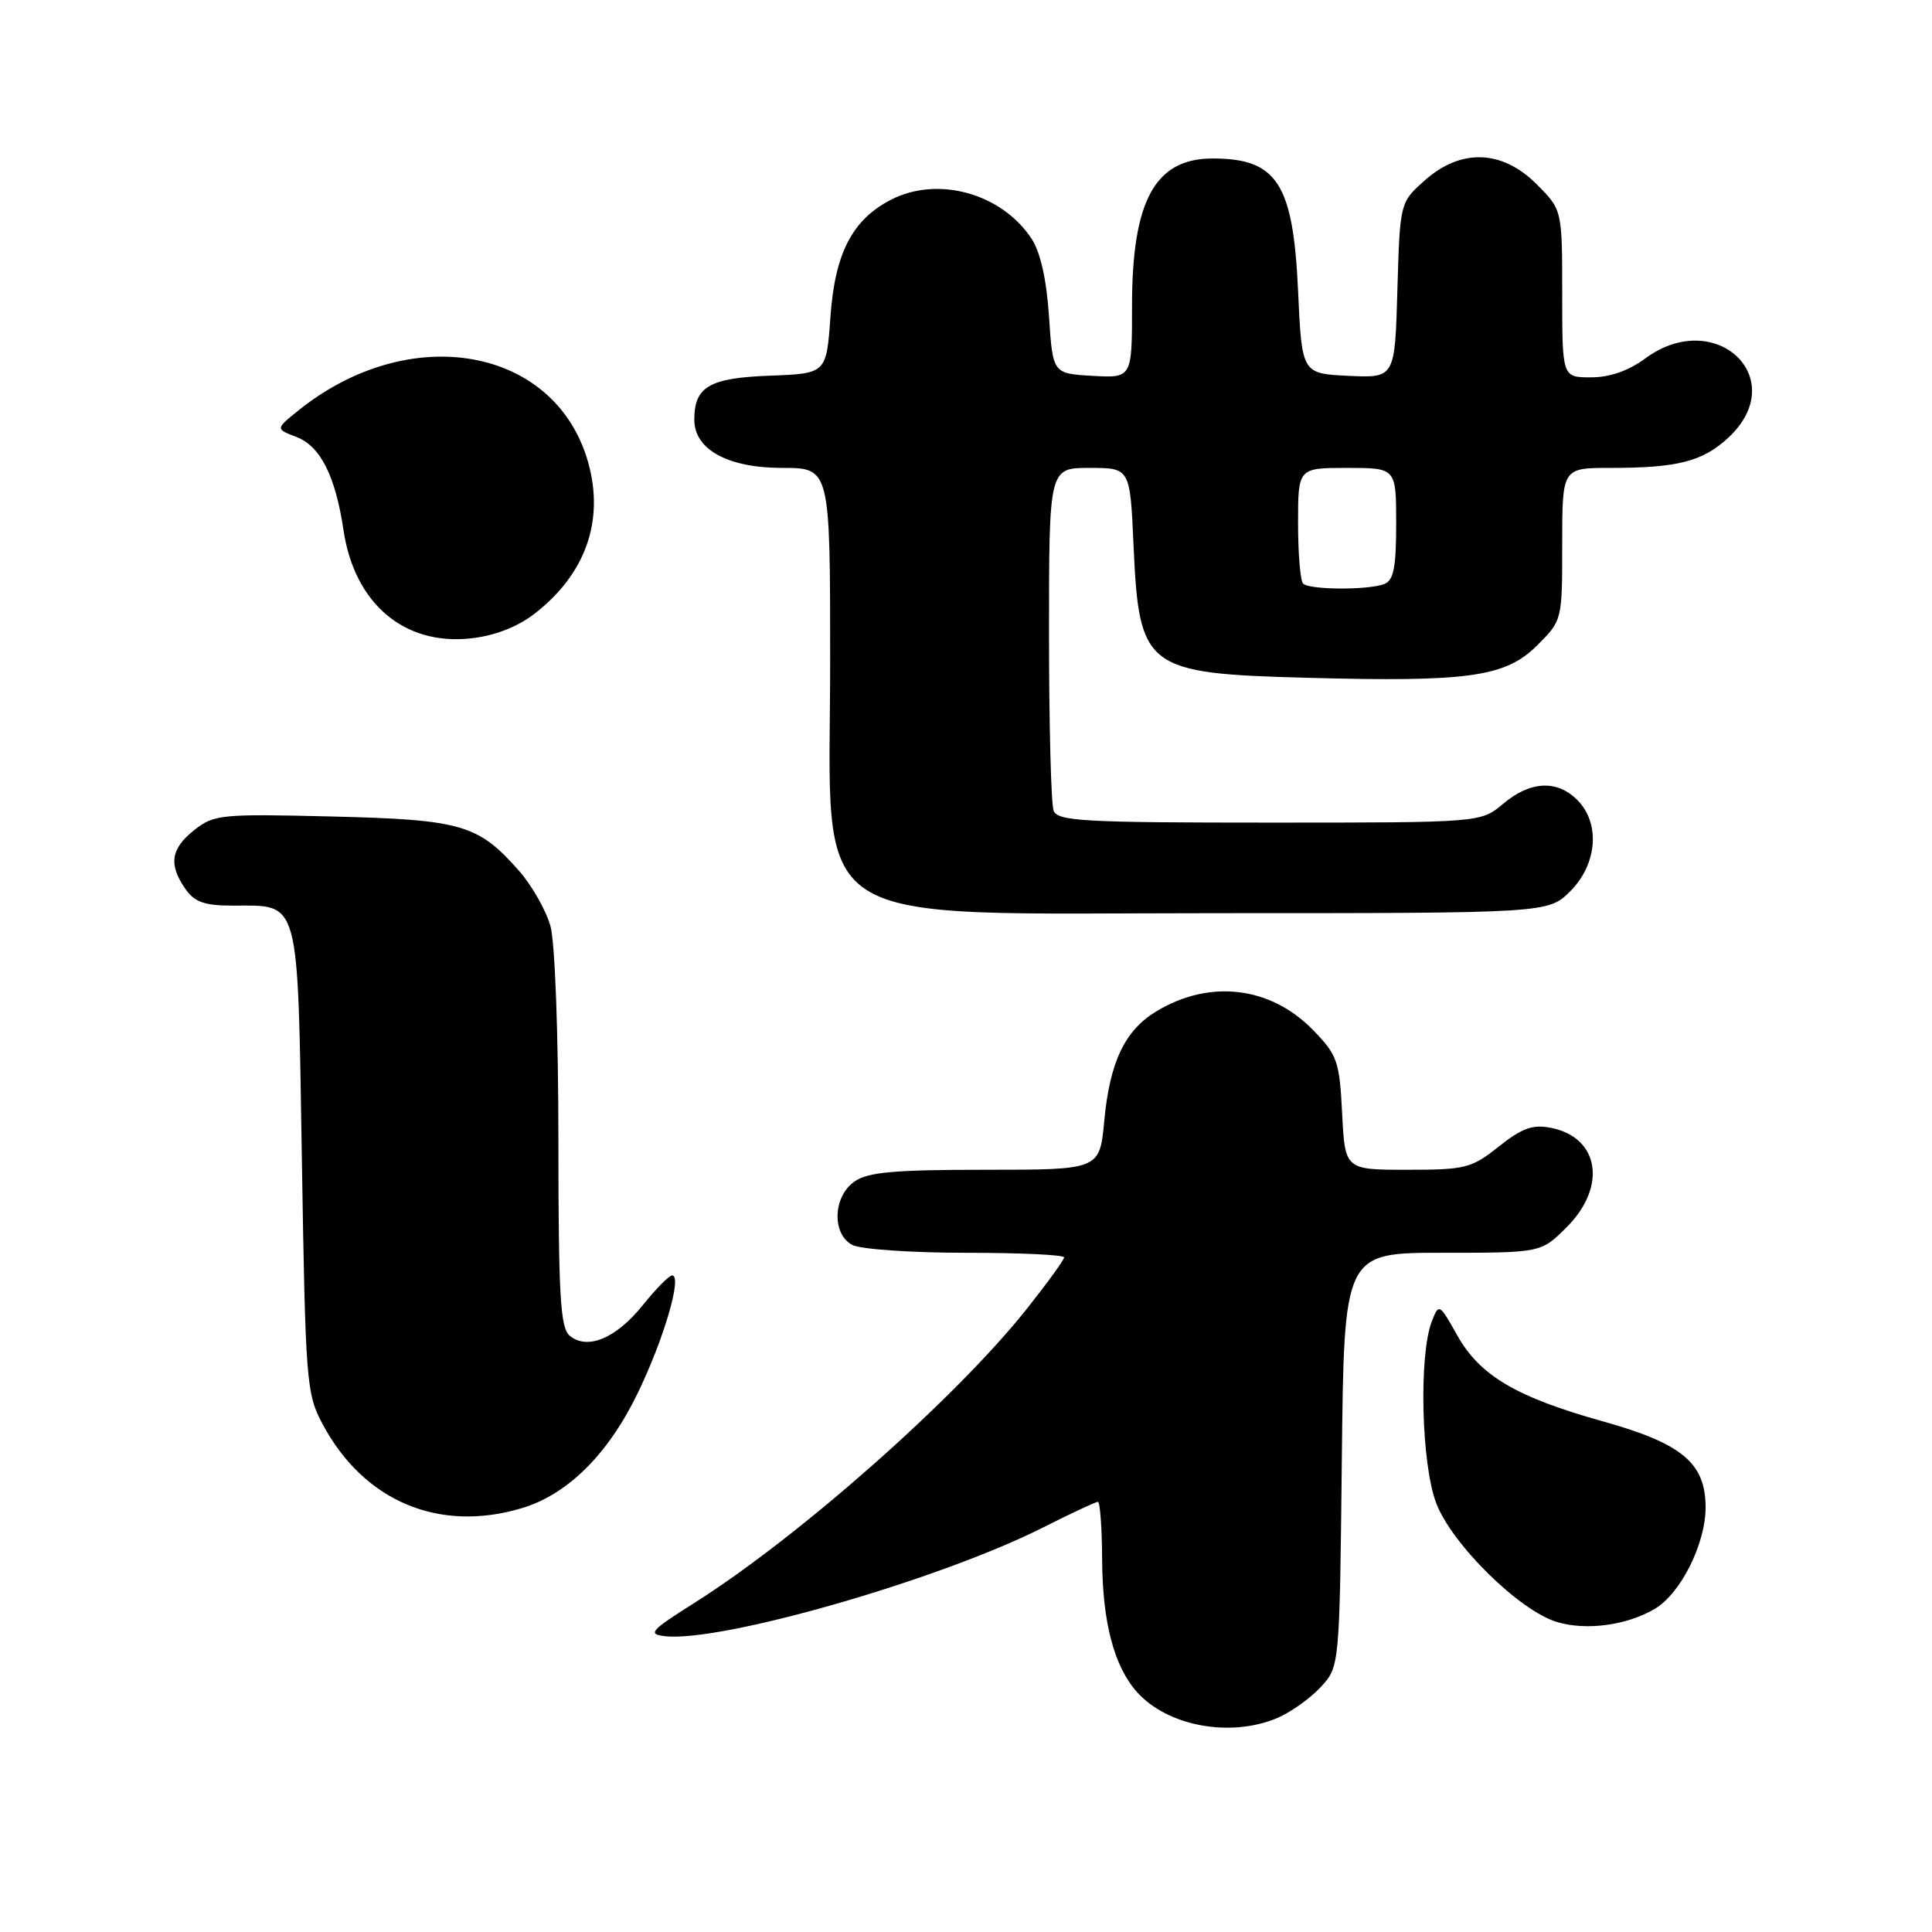 <?xml version="1.0" encoding="UTF-8" standalone="no"?>
<!DOCTYPE svg PUBLIC "-//W3C//DTD SVG 1.1//EN" "http://www.w3.org/Graphics/SVG/1.1/DTD/svg11.dtd" >
<svg xmlns="http://www.w3.org/2000/svg" xmlns:xlink="http://www.w3.org/1999/xlink" version="1.1" viewBox="0 0 256 256">
 <g >
 <path fill="currentColor"
d=" M 169.28 227.63 C 171.05 226.87 173.62 225.04 175.00 223.55 C 177.50 220.84 177.50 220.84 177.80 193.42 C 178.09 166.00 178.09 166.00 191.15 166.00 C 204.20 166.00 204.20 166.00 207.60 162.60 C 212.97 157.23 211.92 150.70 205.49 149.44 C 203.09 148.97 201.67 149.48 198.60 151.92 C 194.98 154.80 194.18 155.00 186.47 155.00 C 178.22 155.00 178.22 155.00 177.84 147.54 C 177.49 140.62 177.22 139.82 174.02 136.52 C 168.36 130.68 160.28 129.72 153.17 134.04 C 149.03 136.56 147.04 140.77 146.32 148.53 C 145.71 155.00 145.71 155.00 130.58 155.00 C 118.50 155.00 115.00 155.31 113.22 156.56 C 110.37 158.55 110.20 163.50 112.93 164.96 C 114.00 165.53 120.75 166.00 127.93 166.00 C 135.12 166.00 141.00 166.27 141.00 166.61 C 141.00 166.94 138.75 170.04 136.00 173.50 C 126.62 185.29 105.89 203.62 92.03 212.38 C 86.20 216.06 85.78 216.53 88.09 216.80 C 95.48 217.66 124.38 209.36 138.15 202.43 C 141.89 200.54 145.19 199.00 145.48 199.00 C 145.76 199.00 146.02 202.49 146.04 206.75 C 146.09 214.98 147.63 220.81 150.65 224.20 C 154.70 228.74 163.06 230.28 169.28 227.63 Z  M 219.27 213.18 C 222.70 211.15 226.00 204.57 226.00 199.74 C 226.00 193.88 222.91 191.29 212.50 188.37 C 200.92 185.14 196.09 182.29 193.08 176.92 C 190.72 172.72 190.66 172.69 189.73 175.07 C 187.98 179.55 188.33 194.07 190.32 199.21 C 192.43 204.68 201.35 213.44 206.32 214.93 C 210.21 216.09 215.56 215.37 219.27 213.18 Z  M 69.14 199.84 C 75.19 198.03 80.53 192.75 84.45 184.70 C 87.94 177.54 90.45 169.00 89.06 169.00 C 88.66 169.00 86.89 170.80 85.13 172.99 C 81.62 177.35 77.82 178.93 75.49 176.99 C 74.24 175.96 74.00 171.70 73.99 151.13 C 73.99 137.03 73.54 124.89 72.94 122.72 C 72.36 120.65 70.50 117.36 68.80 115.42 C 63.37 109.25 61.21 108.61 44.00 108.19 C 29.31 107.83 28.36 107.92 25.75 109.98 C 22.63 112.44 22.31 114.56 24.56 117.78 C 25.79 119.54 27.09 120.00 30.87 120.00 C 39.81 120.00 39.43 118.59 40.00 153.67 C 40.48 183.23 40.59 184.67 42.75 188.71 C 48.21 198.93 58.17 203.13 69.14 199.84 Z  M 208.08 118.08 C 211.66 114.49 212.07 109.07 209.00 106.00 C 206.30 103.30 202.77 103.48 199.18 106.50 C 196.21 109.00 196.21 109.00 168.21 109.00 C 143.60 109.00 140.14 108.81 139.61 107.42 C 139.27 106.55 139.00 95.97 139.00 83.92 C 139.00 62.00 139.00 62.00 144.37 62.00 C 149.74 62.00 149.74 62.00 150.20 72.25 C 150.93 88.62 151.75 89.24 173.22 89.81 C 194.63 90.39 199.50 89.70 203.70 85.50 C 207.00 82.20 207.00 82.20 207.00 72.10 C 207.00 62.00 207.00 62.00 213.38 62.00 C 222.32 62.00 225.63 61.15 229.04 57.97 C 237.39 50.17 227.32 40.62 218.00 47.50 C 215.78 49.14 213.29 50.00 210.81 50.00 C 207.00 50.00 207.00 50.00 207.00 38.90 C 207.00 27.80 207.00 27.80 203.60 24.40 C 199.02 19.82 193.55 19.65 188.77 23.92 C 185.50 26.83 185.50 26.83 185.16 38.46 C 184.83 50.09 184.83 50.09 178.66 49.80 C 172.50 49.50 172.50 49.50 172.00 38.50 C 171.35 24.31 169.22 21.00 160.68 21.00 C 153.05 21.00 150.00 26.57 150.00 40.52 C 150.00 50.10 150.00 50.10 144.75 49.80 C 139.50 49.50 139.50 49.50 139.00 41.95 C 138.68 37.06 137.86 33.43 136.70 31.65 C 132.73 25.61 124.26 23.26 118.03 26.48 C 112.93 29.12 110.63 33.57 110.04 41.95 C 109.50 49.50 109.50 49.50 102.00 49.78 C 93.97 50.08 92.00 51.24 92.00 55.62 C 92.00 59.56 96.44 62.00 103.63 62.00 C 110.00 62.00 110.00 62.00 110.00 87.62 C 110.00 123.86 105.59 121.00 161.46 121.00 C 205.15 121.00 205.15 121.00 208.08 118.08 Z  M 70.70 81.42 C 77.55 76.19 80.12 69.06 77.94 61.29 C 73.64 45.94 54.31 42.48 39.50 54.42 C 36.50 56.84 36.50 56.84 39.30 57.91 C 42.46 59.13 44.45 63.07 45.52 70.28 C 46.97 79.96 53.54 85.55 62.36 84.59 C 65.47 84.26 68.47 83.11 70.70 81.42 Z  M 172.67 77.33 C 172.30 76.97 172.00 73.37 172.00 69.33 C 172.00 62.00 172.00 62.00 178.50 62.00 C 185.00 62.00 185.00 62.00 185.00 69.39 C 185.00 75.21 184.66 76.92 183.42 77.39 C 181.29 78.21 173.50 78.17 172.67 77.33 Z "/>
</g>
</svg>